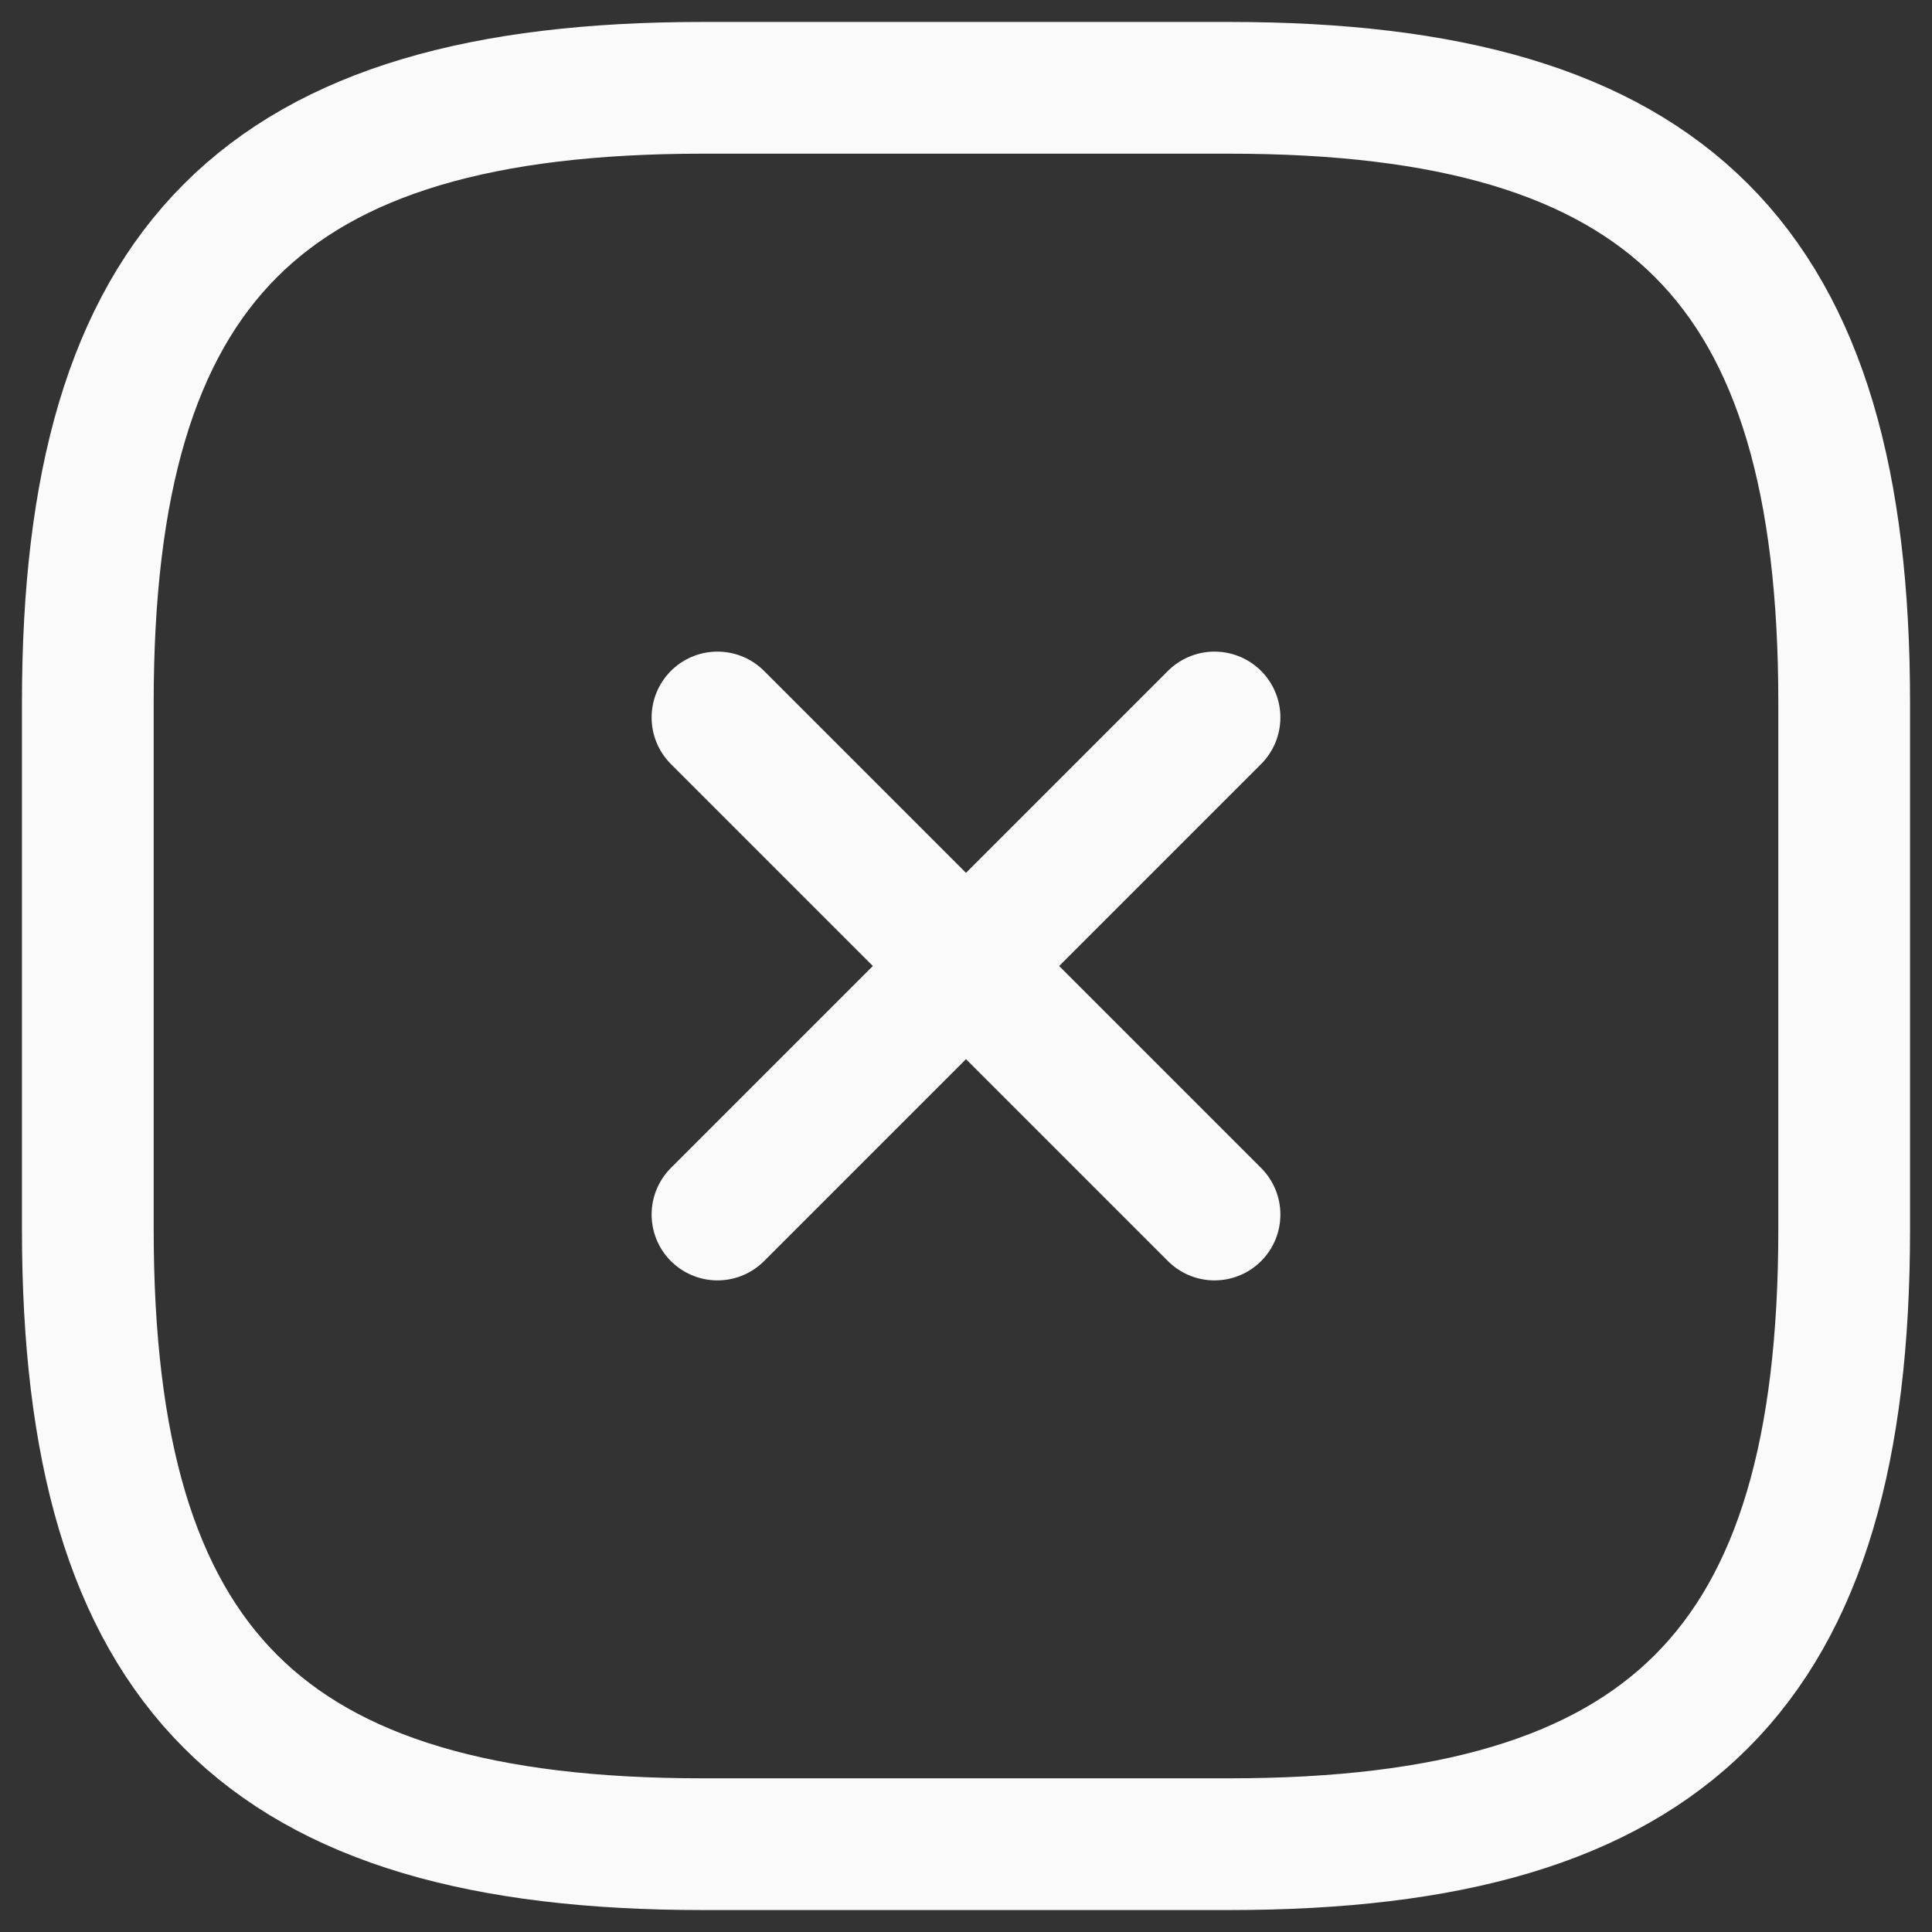 <svg width="22" height="22" viewBox="0 0 22 22" fill="none" xmlns="http://www.w3.org/2000/svg">
<rect x="0" y="0" width="22" height="22" fill="#333333" stroke="none"/>
<path d="M8.17 13.83L13.83 8.17M13.83 13.83L8.17 8.17M8 21H14C19 21 21 19 21 14V8C21 3 19 1 14 1H8C3 1 1 3 1 8V14C1 19 3 21 8 21Z" stroke="#FAFAFA" stroke-width="1.5" stroke-linecap="round" stroke-linejoin="round"/>
</svg>
